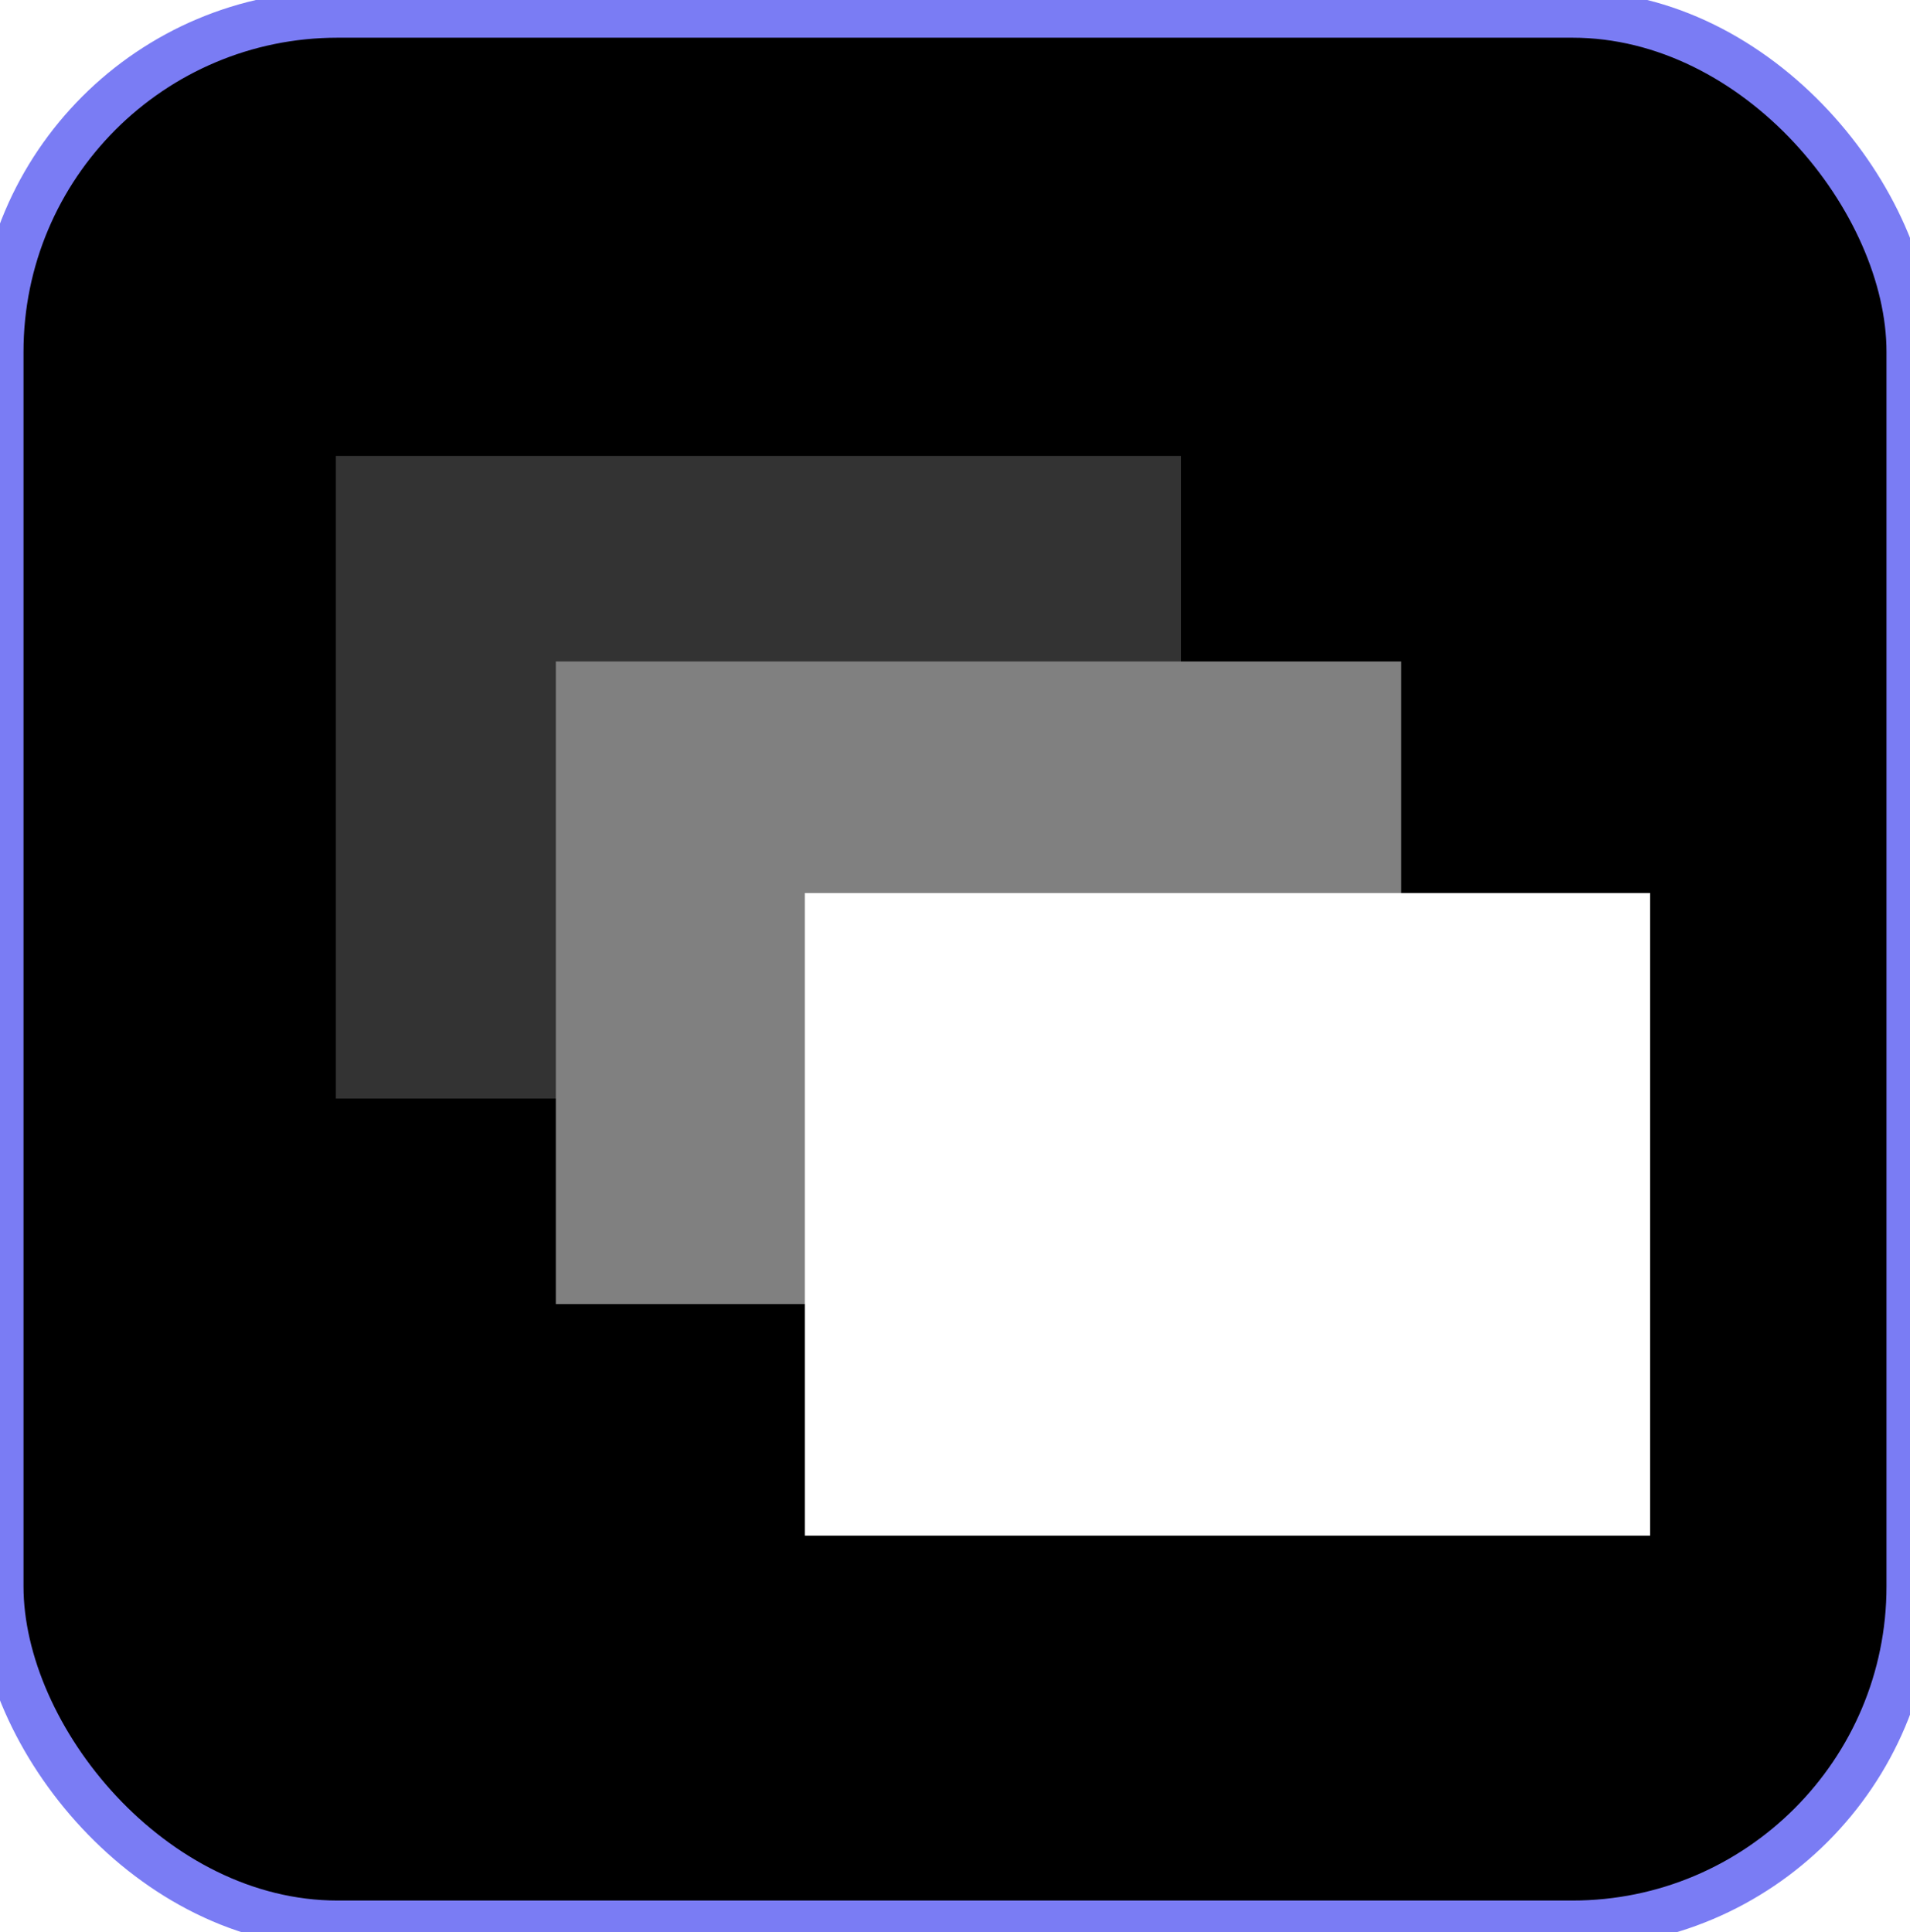 <?xml version="1.0" encoding="UTF-8" standalone="no"?>
<!-- Created with Inkscape (http://www.inkscape.org/) -->

<svg
   xmlns:dc="http://purl.org/dc/elements/1.1/"
   xmlns:cc="http://creativecommons.org/ns#"
   xmlns:rdf="http://www.w3.org/1999/02/22-rdf-syntax-ns#"
   xmlns:svg="http://www.w3.org/2000/svg"
   xmlns="http://www.w3.org/2000/svg"
   xmlns:sodipodi="http://sodipodi.sourceforge.net/DTD/sodipodi-0.dtd"
   xmlns:inkscape="http://www.inkscape.org/namespaces/inkscape"
   id="svg2"
   version="1.1"
   inkscape:version="0.48.5 r10040"
   width="256"
   height="259"
   sodipodi:docname="transition.svg">
  <defs
     id="defs6">
    <linearGradient
       id="linearGradient3012">
      <stop
         style="stop-color:#000000;stop-opacity:1;"
         offset="0"
         id="stop3014" />
      <stop
         style="stop-color:#000000;stop-opacity:0;"
         offset="1"
         id="stop3016" />
    </linearGradient>
  </defs>
  <sodipodi:namedview
     pagecolor="#ffffff"
     bordercolor="#666666"
     borderopacity="1"
     objecttolerance="10"
     gridtolerance="10"
     guidetolerance="10"
     inkscape:pageopacity="0"
     inkscape:pageshadow="2"
     inkscape:window-width="1024"
     inkscape:window-height="563"
     id="namedview4"
     showgrid="false"
     inkscape:zoom="1.288627"
     inkscape:cx="83.219106"
     inkscape:cy="134.05208"
     inkscape:window-x="0"
     inkscape:window-y="17"
     inkscape:window-maximized="1"
     inkscape:current-layer="svg2" />
  <rect
     style="fill:#000000;fill-opacity:1;stroke:#7a7cf4;stroke-opacity:1;stroke-width:6.3;stroke-miterlimit:4;stroke-dasharray:none"
     id="rect3203"
     width="256"
     height="256"
     x="-2.652786e-06"
     y="1.903"
     rx="45.263" />
  <path
     sodipodi:type="arc"
     style="fill:#000000;fill-opacity:1"
     id="path3174"
     sodipodi:cx="135.53603"
     sodipodi:cy="131.14618"
     sodipodi:rx="75.17585"
     sodipodi:ry="75.17585"
     d="m 210.712,131.146 a 75.176,75.176 0 1 1 -150.352,0 75.176,75.176 0 1 1 150.352,0 z"
     transform="translate(-8.78,-5.487)" />
  <rect
     style="fill:#333333;fill-opacity:1;stroke:#7a7cf4;stroke-width:0;stroke-miterlimit:0;stroke-opacity:1;stroke-dasharray:none"
     id="rect3908"
     width="113.299"
     height="86.138"
     x="45.009"
     y="61.115" />
  <rect
     style="fill:#808080;fill-opacity:1;stroke:#7a7cf4;stroke-width:0;stroke-miterlimit:0;stroke-opacity:1;stroke-dasharray:none"
     id="rect3908-8"
     width="113.299"
     height="86.138"
     x="74.498"
     y="88.664" />
  <rect
     style="fill:#ffffff;fill-opacity:1;stroke:#7a7cf4;stroke-width:0;stroke-miterlimit:0;stroke-opacity:1;stroke-dasharray:none"
     id="rect3908-80"
     width="113.299"
     height="86.138"
     x="107.867"
     y="119.704" />
</svg>
